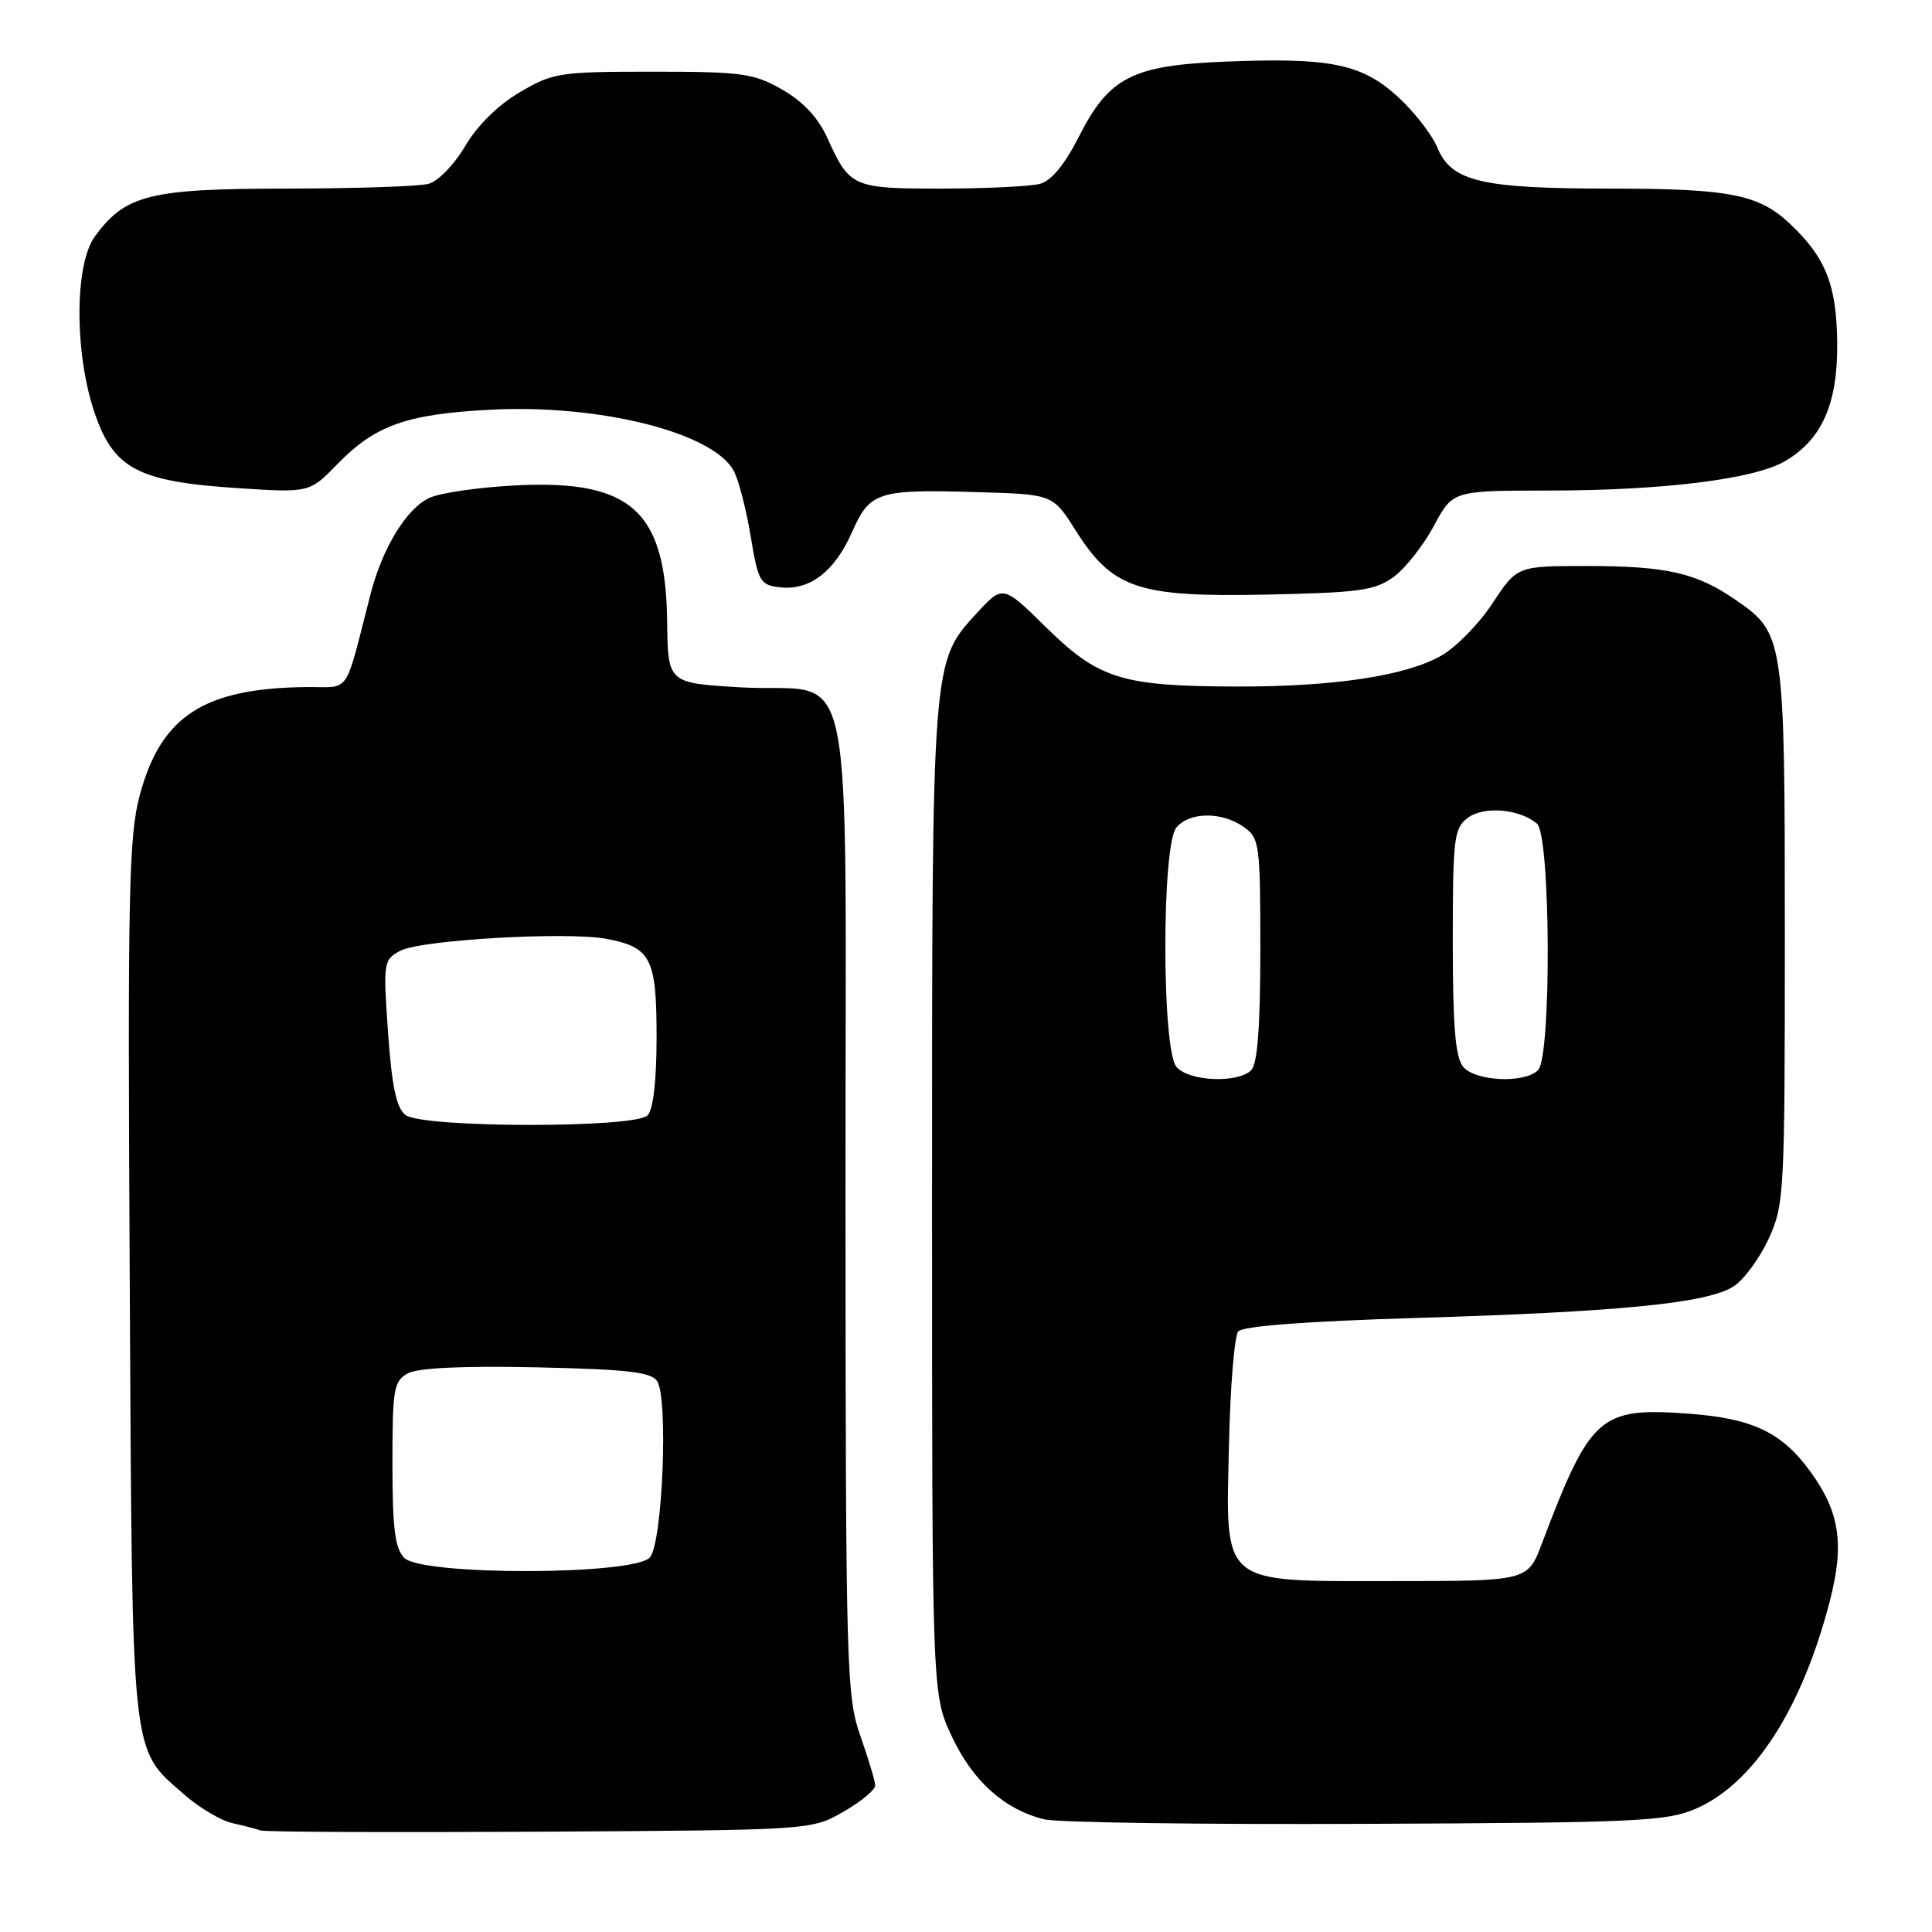 <?xml version="1.0" encoding="UTF-8" standalone="no"?>
<!DOCTYPE svg PUBLIC "-//W3C//DTD SVG 1.1//EN" "http://www.w3.org/Graphics/SVG/1.1/DTD/svg11.dtd" >
<svg xmlns="http://www.w3.org/2000/svg" xmlns:xlink="http://www.w3.org/1999/xlink" version="1.1" viewBox="0 0 256 256">
 <g >
 <path fill="currentColor"
d=" M 111.75 240.07 C 114.09 238.73 115.99 237.15 115.97 236.57 C 115.95 235.98 115.06 233.03 114.00 230.00 C 112.16 224.78 112.06 221.16 112.03 159.29 C 111.99 83.60 113.73 92.01 98.00 91.07 C 88.50 90.50 88.50 90.50 88.40 82.35 C 88.22 67.72 83.64 63.57 68.50 64.31 C 63.55 64.55 58.32 65.30 56.88 65.98 C 53.85 67.39 50.67 72.62 49.09 78.75 C 45.58 92.40 46.54 90.99 40.71 91.04 C 27.05 91.16 21.33 94.85 18.52 105.37 C 17.06 110.79 16.91 118.23 17.19 169.50 C 17.53 233.99 17.28 231.52 24.37 237.75 C 26.39 239.52 29.27 241.24 30.77 241.57 C 32.27 241.90 33.95 242.34 34.50 242.54 C 35.05 242.75 51.70 242.82 71.50 242.71 C 107.50 242.50 107.50 242.50 111.75 240.07 Z  M 224.74 239.65 C 232.40 236.30 238.76 226.42 242.46 212.15 C 244.41 204.61 243.78 200.38 239.91 195.03 C 236.10 189.77 232.22 187.93 223.63 187.31 C 211.97 186.47 210.73 187.58 204.32 204.50 C 202.43 209.50 202.43 209.50 184.74 209.50 C 161.42 209.50 162.43 210.34 162.85 191.25 C 163.02 183.70 163.57 177.02 164.07 176.42 C 164.65 175.71 173.23 175.07 187.81 174.63 C 214.64 173.83 226.34 172.67 229.73 170.44 C 231.08 169.56 233.16 166.73 234.34 164.17 C 236.42 159.66 236.50 158.25 236.50 124.00 C 236.50 84.51 236.42 83.95 230.07 79.55 C 224.81 75.90 220.87 75.00 210.26 75.00 C 201.02 75.00 201.02 75.00 197.76 79.95 C 195.97 82.67 192.91 85.79 190.96 86.89 C 186.24 89.56 176.77 90.99 164.00 90.97 C 148.70 90.94 145.62 90.00 138.69 83.20 C 132.89 77.50 132.89 77.50 129.50 81.17 C 123.45 87.74 123.50 87.06 123.50 159.00 C 123.50 224.50 123.50 224.50 126.12 230.09 C 128.90 236.01 133.09 239.77 138.36 241.07 C 140.09 241.50 159.28 241.77 181.00 241.67 C 217.04 241.52 220.87 241.34 224.74 239.65 Z  M 184.68 76.43 C 186.23 75.29 188.62 72.25 190.00 69.68 C 192.50 65.01 192.50 65.01 205.18 65.00 C 220.25 65.00 232.38 63.50 236.46 61.14 C 241.39 58.30 243.51 53.54 243.44 45.50 C 243.37 37.80 241.95 34.18 237.26 29.73 C 233.09 25.76 229.28 25.00 213.51 24.99 C 196.29 24.99 192.34 24.06 190.48 19.60 C 189.73 17.80 187.32 14.72 185.13 12.74 C 180.36 8.43 176.18 7.60 162.24 8.17 C 150.00 8.67 146.94 10.25 142.95 18.12 C 141.09 21.80 139.31 23.95 137.80 24.36 C 136.54 24.70 130.69 24.98 124.82 24.99 C 112.99 25.00 112.57 24.82 109.63 18.28 C 108.42 15.60 106.43 13.47 103.66 11.88 C 99.86 9.71 98.37 9.50 86.50 9.50 C 74.14 9.50 73.27 9.63 68.86 12.23 C 65.99 13.92 63.23 16.64 61.64 19.35 C 60.21 21.80 58.05 24.02 56.78 24.36 C 55.53 24.70 47.08 24.98 38.00 24.99 C 19.81 25.00 16.62 25.80 12.57 31.33 C 9.84 35.07 9.85 47.04 12.61 54.92 C 15.12 62.13 18.36 63.81 31.35 64.67 C 41.00 65.30 41.00 65.30 44.67 61.53 C 49.70 56.35 53.86 54.87 64.97 54.29 C 79.46 53.54 94.46 57.30 97.22 62.38 C 97.86 63.55 98.86 67.42 99.46 71.00 C 100.46 77.07 100.72 77.52 103.33 77.82 C 107.27 78.28 110.57 75.76 112.88 70.55 C 115.27 65.14 116.26 64.82 129.50 65.21 C 139.50 65.50 139.50 65.50 142.50 70.24 C 147.41 78.01 150.73 79.13 167.68 78.79 C 180.18 78.53 182.20 78.25 184.68 76.43 Z  M 53.57 206.43 C 52.34 205.19 52.00 202.53 52.00 193.96 C 52.00 183.98 52.17 182.98 54.07 181.96 C 55.40 181.25 61.47 180.97 71.11 181.18 C 83.05 181.44 86.28 181.80 87.07 183.00 C 88.57 185.26 87.80 204.34 86.13 206.35 C 84.14 208.74 55.96 208.81 53.57 206.43 Z  M 53.74 147.75 C 52.53 146.82 51.93 144.03 51.42 136.85 C 50.76 127.48 50.81 127.17 53.05 125.98 C 55.74 124.54 75.10 123.42 80.34 124.40 C 86.26 125.51 87.00 126.96 87.00 137.37 C 87.00 143.22 86.56 147.04 85.80 147.80 C 84.09 149.51 55.99 149.46 53.74 147.75 Z  M 155.88 141.36 C 153.93 139.00 153.92 112.02 155.87 109.66 C 157.60 107.57 161.87 107.52 164.78 109.56 C 166.90 111.05 167.00 111.76 167.00 125.86 C 167.00 135.99 166.62 140.98 165.80 141.80 C 164.02 143.58 157.48 143.29 155.88 141.36 Z  M 193.87 141.35 C 192.84 140.11 192.50 135.95 192.50 124.77 C 192.50 111.01 192.66 109.73 194.50 108.36 C 196.64 106.78 201.29 107.17 203.65 109.13 C 205.47 110.63 205.60 140.00 203.80 141.80 C 202.01 143.59 195.48 143.29 193.87 141.35 Z "/>
</g>
</svg>